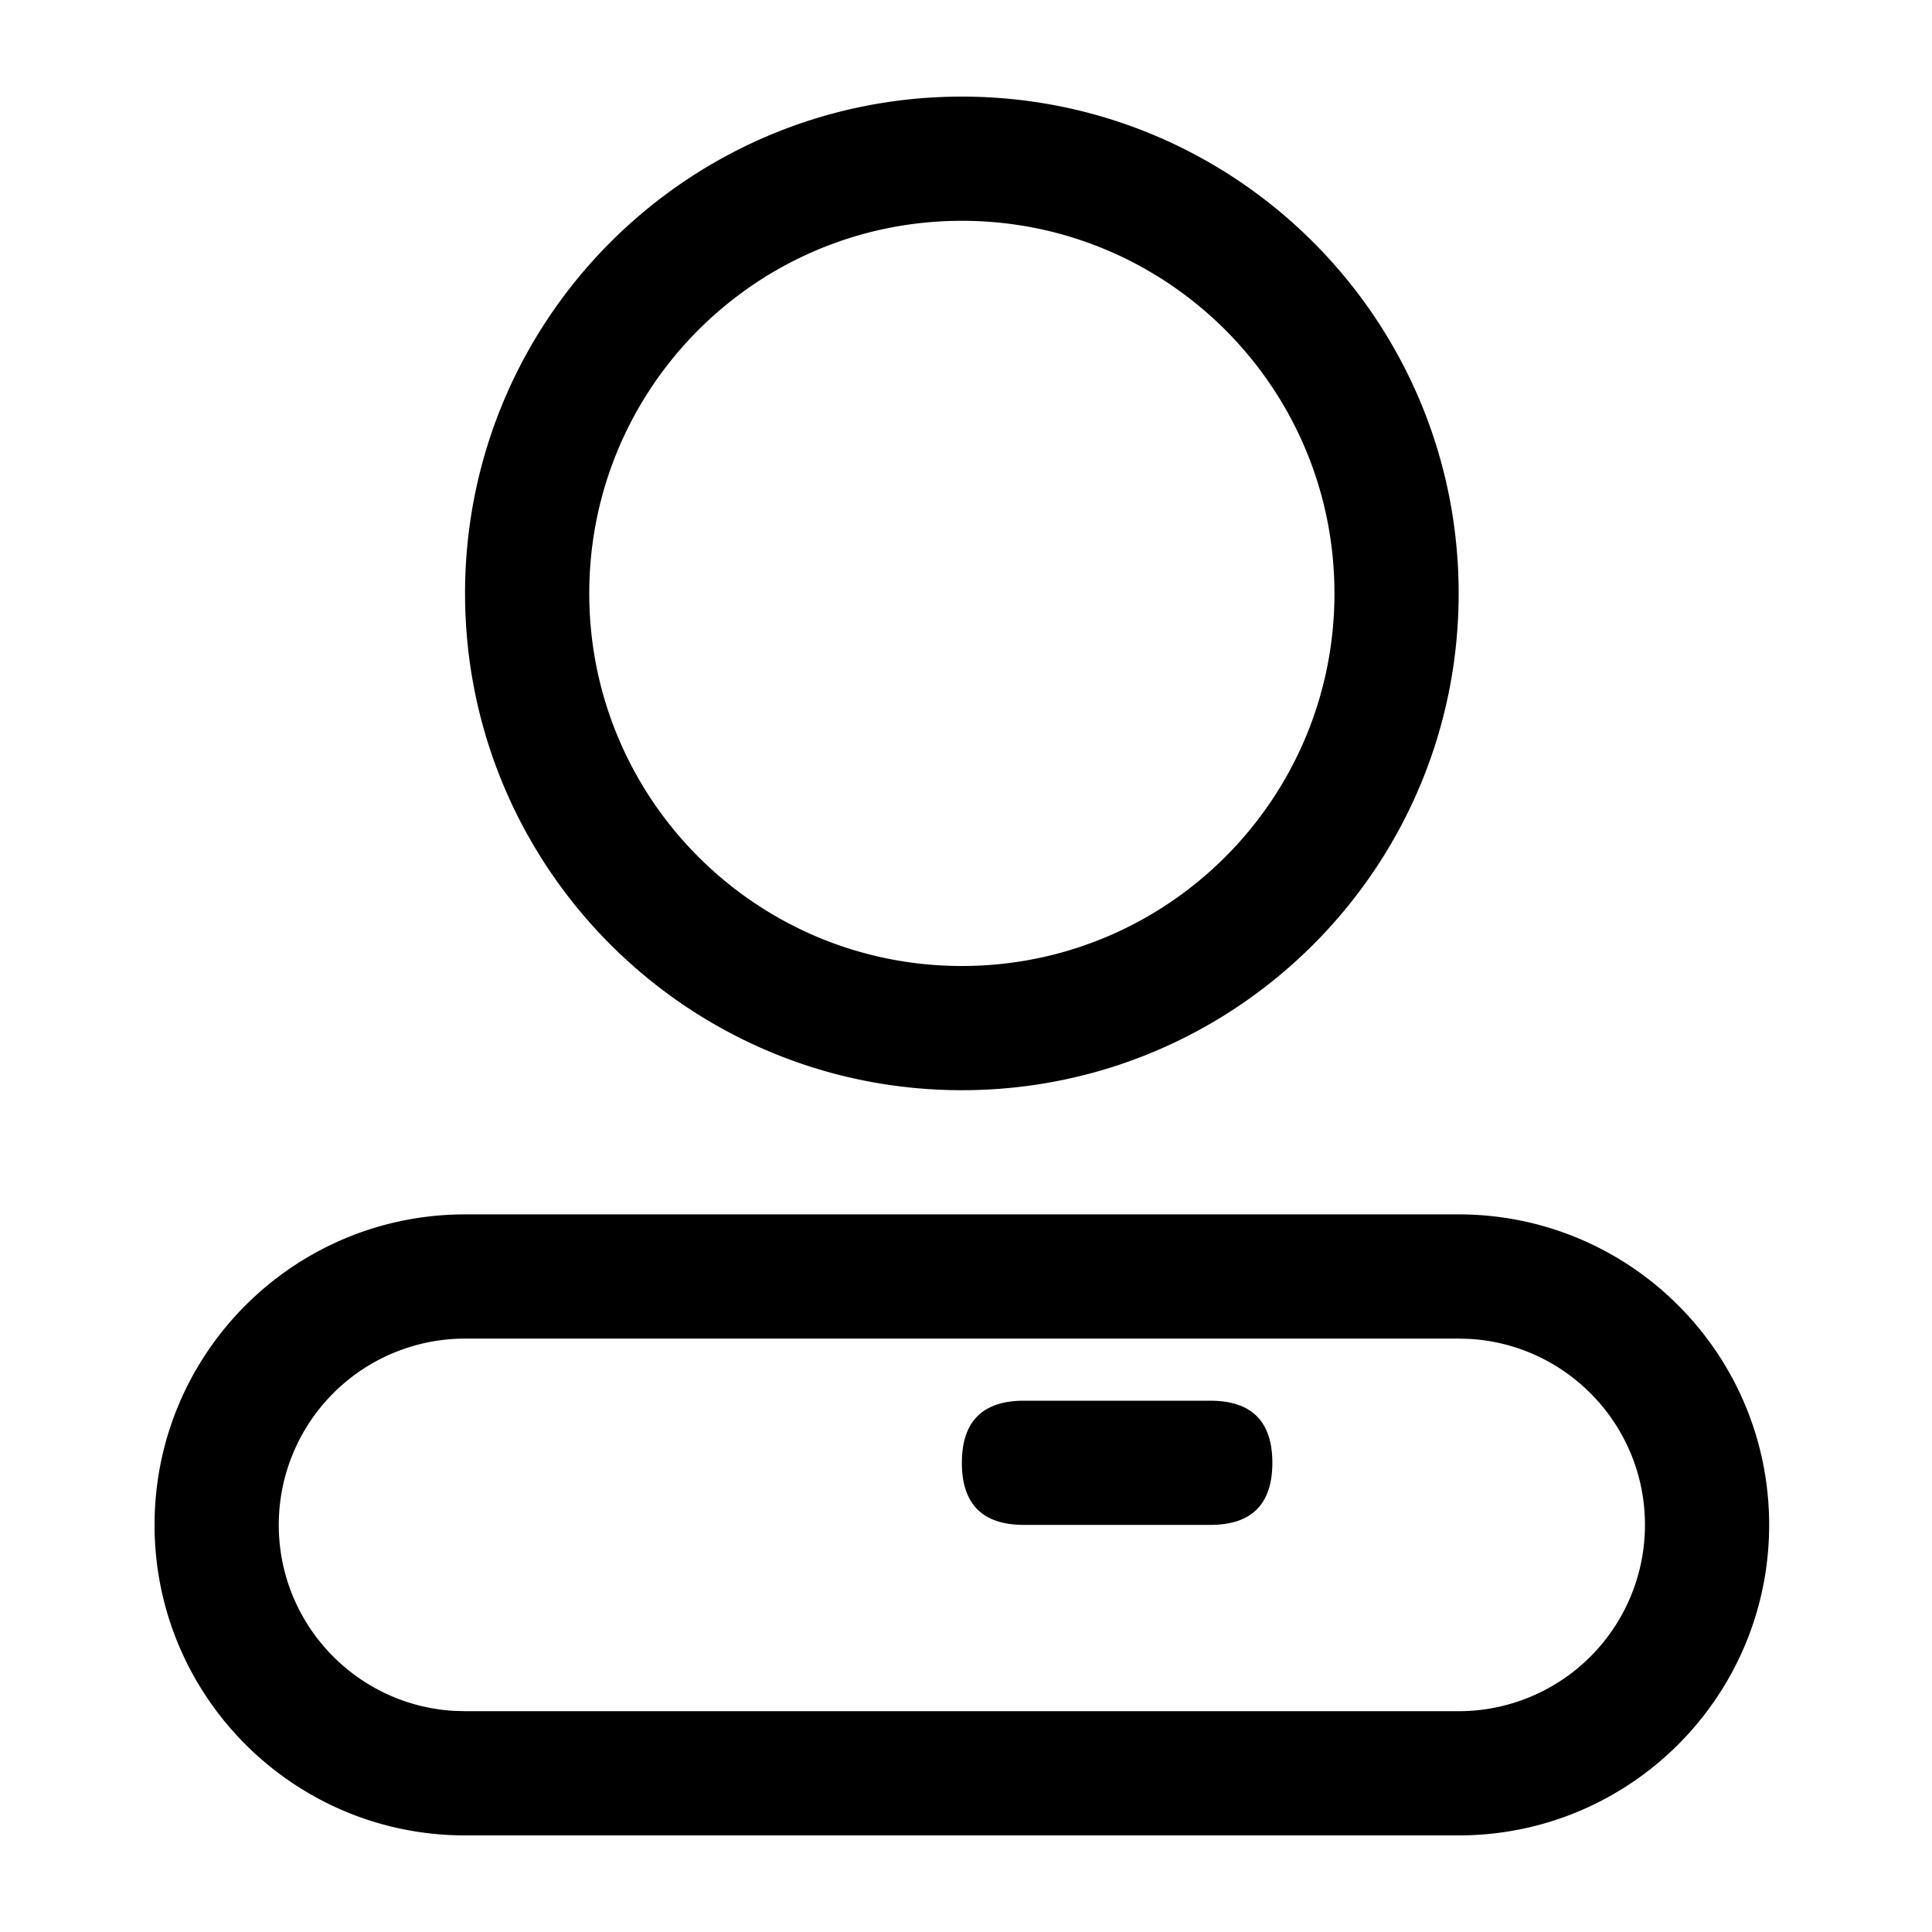 <?xml version="1.0" standalone="no"?><!DOCTYPE svg PUBLIC "-//W3C//DTD SVG 1.1//EN" "http://www.w3.org/Graphics/SVG/1.1/DTD/svg11.dtd"><svg t="1688608916905" class="icon" viewBox="0 0 1024 1024" version="1.1" xmlns="http://www.w3.org/2000/svg" p-id="5114" xmlns:xlink="http://www.w3.org/1999/xlink" width="200" height="200"><path d="M509.809 742.4m32.911 0l98.744 0q32.911 0 32.911 32.911l0 0.01q0 32.911-32.911 32.911l-98.744 0q-32.911 0-32.911-32.911l0-0.01q0-32.911 32.911-32.911Z" fill="#000000" p-id="5115"></path><path d="M773.12 643.656c90.89 0 164.567 73.687 164.567 164.577S864.01 972.8 773.12 972.8H246.487C155.597 972.8 81.92 899.123 81.92 808.233c0-90.89 73.677-164.577 164.567-164.577H773.12z m0 65.833H246.487a98.744 98.744 0 0 0-98.734 98.744c0 52.582 41.103 95.57 92.938 98.57l5.796 0.164H773.12a98.744 98.744 0 0 0 98.744-98.734c0-52.593-41.114-95.58-92.938-98.58l-5.806-0.164zM509.809 51.2C655.227 51.2 773.12 169.093 773.12 314.511c0 145.428-117.893 263.322-263.311 263.322-145.428 0-263.322-117.893-263.322-263.322C246.487 169.093 364.38 51.2 509.809 51.2z m0 65.833c-109.066 0-197.489 88.412-197.489 197.478S400.742 512 509.809 512c109.056 0 197.478-88.422 197.478-197.489 0-109.056-88.412-197.478-197.478-197.478z" fill="#000000" p-id="5116"></path></svg>